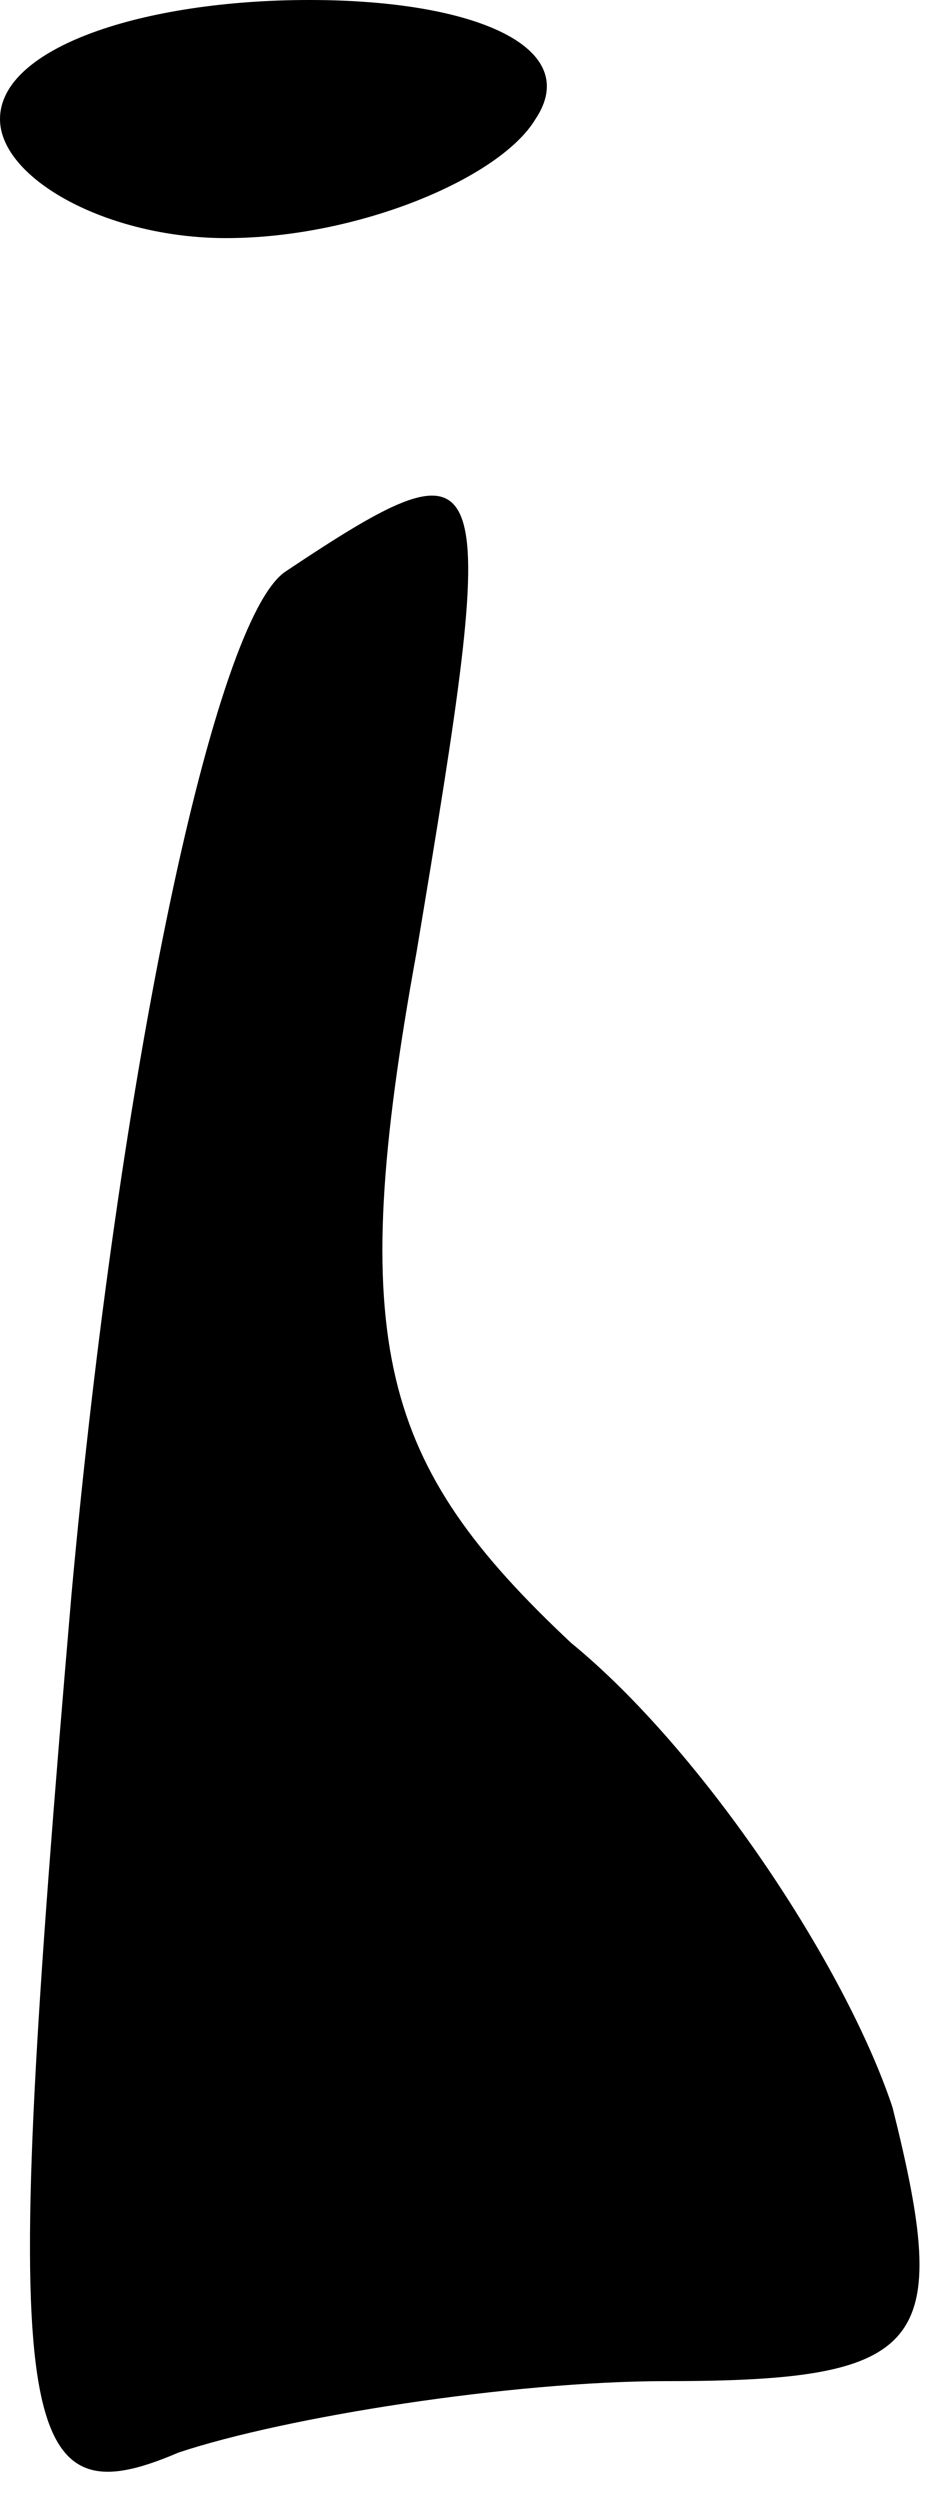 <?xml version="1.0" standalone="no"?>
<!DOCTYPE svg PUBLIC "-//W3C//DTD SVG 20010904//EN"
 "http://www.w3.org/TR/2001/REC-SVG-20010904/DTD/svg10.dtd">
<svg version="1.0" xmlns="http://www.w3.org/2000/svg"
 width="8pt" height="21pt" viewBox="0 0 8 21"
 preserveAspectRatio="xMidYMid meet">
<g transform="translate(0,21) scale(0.1,-0.1)"
fill="#000000" stroke="none">
<path fill="#000000" stroke="none" d="M0 200 c0 -5 9 -10 19 -10 11 0 23 5
26 10 4 6 -5 10 -19 10 -14 0 -26 -4 -26 -10z"/>
<path fill="#000000" stroke="none" d="M24 162 c-6 -4 -14 -42 -18 -86 -6 -70
-5 -78 9 -72 9 3 28 6 41 6 22 0 24 3 19 23 -4 12 -16 30 -27 39 -16 15 -19
25 -13 58 7 42 7 44 -11 32z"/>
</g>
</svg>
